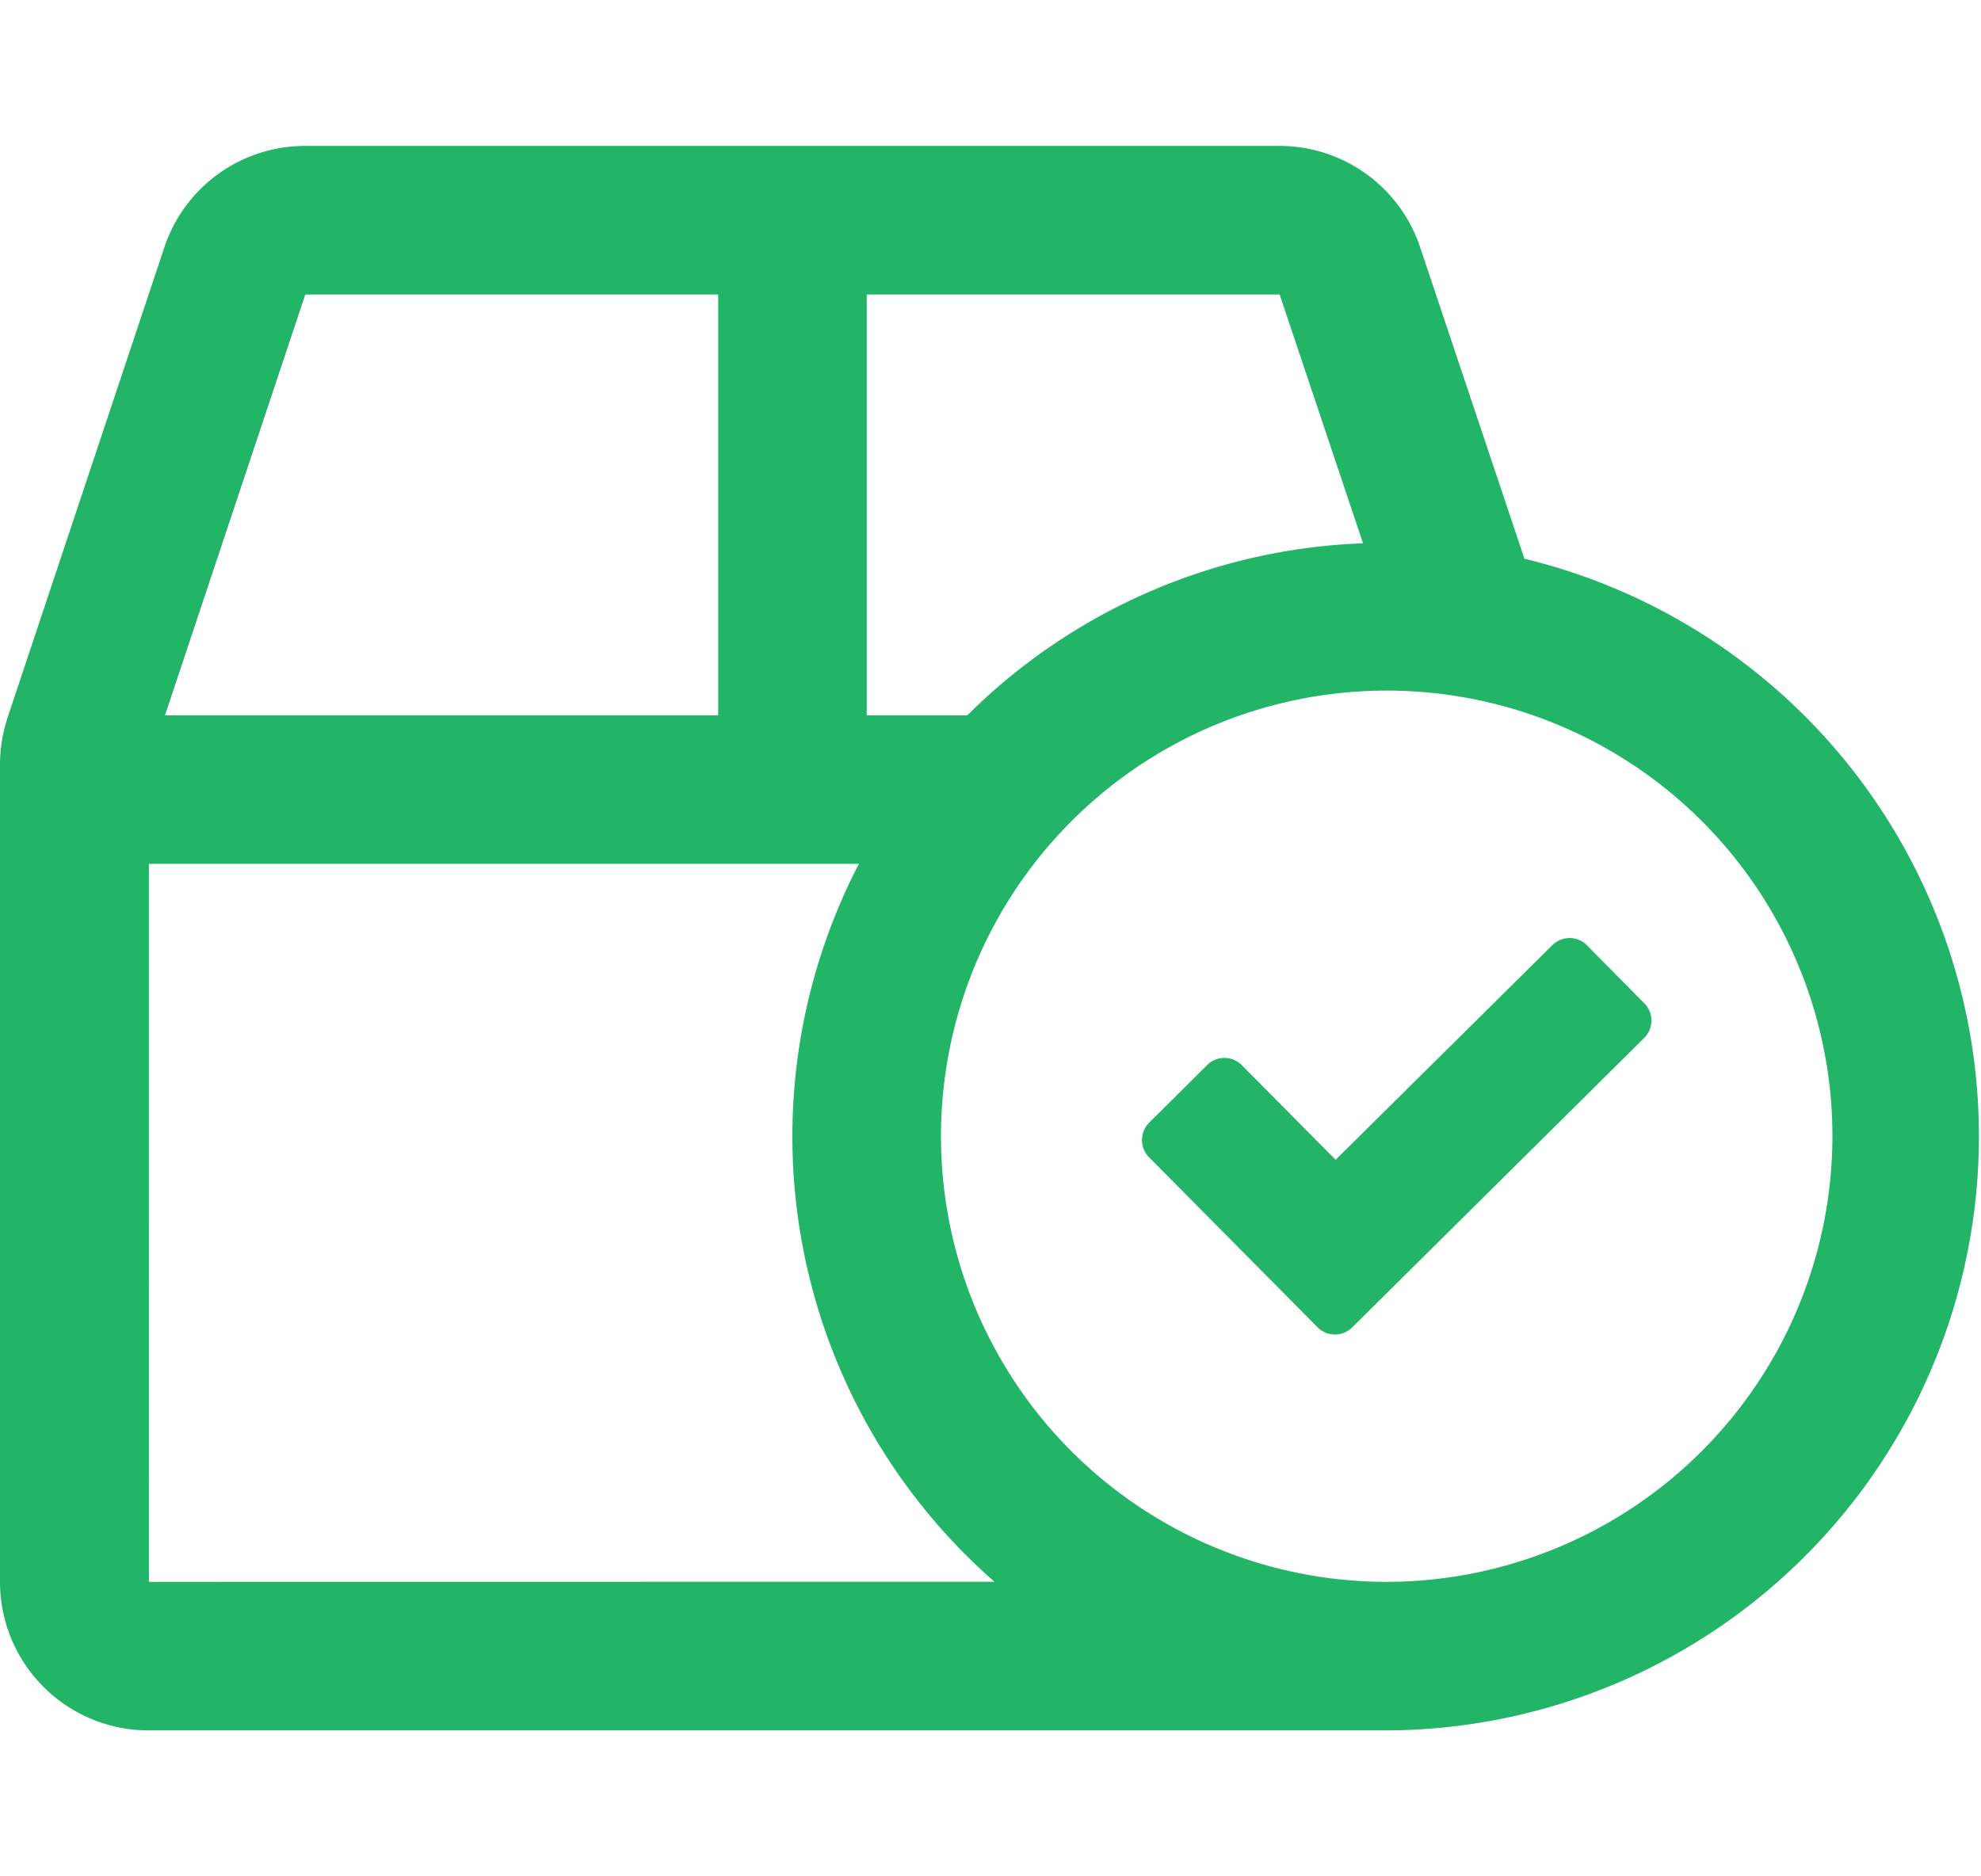 <svg xmlns="http://www.w3.org/2000/svg" xmlns:xlink="http://www.w3.org/1999/xlink" width="19" height="18" viewBox="0 0 19 18">
  <defs>
    <clipPath id="clip-path">
      <rect id="icon" width="19" height="18" transform="translate(105.177 1.674)" fill="#22b567"/>
    </clipPath>
  </defs>
  <g id="Mask_Group_105" data-name="Mask Group 105" transform="translate(-105.177 -1.674)" clip-path="url(#clip-path)">
    <path id="box-check" d="M14.621,3.96l-1-2.987A1.421,1.421,0,0,0,12.273,0H2.927A1.421,1.421,0,0,0,1.576.974L.074,5.48A1.452,1.452,0,0,0,0,5.932v7.843A1.425,1.425,0,0,0,1.425,15.2H13.3A5.7,5.7,0,0,0,14.621,3.96ZM8.313,1.425h3.96l.8,2.387A5.672,5.672,0,0,0,9.277,5.463H8.313Zm-5.385,0h3.96V5.463H1.582Zm-1.5,12.35V6.887H8.238a5.677,5.677,0,0,0,1.3,6.887Zm11.875,0A4.275,4.275,0,1,1,17.575,9.5,4.28,4.28,0,0,1,13.3,13.775Zm1.918-6.107a.235.235,0,0,0-.333,0L12.81,9.726l-.9-.908a.235.235,0,0,0-.333,0l-.555.552a.235.235,0,0,0,0,.333l1.615,1.63a.235.235,0,0,0,.333,0l2.8-2.776a.235.235,0,0,0,0-.333l-.549-.555Z" transform="translate(105.177 3.074)" fill="#22b567"/>
  </g>
</svg>
